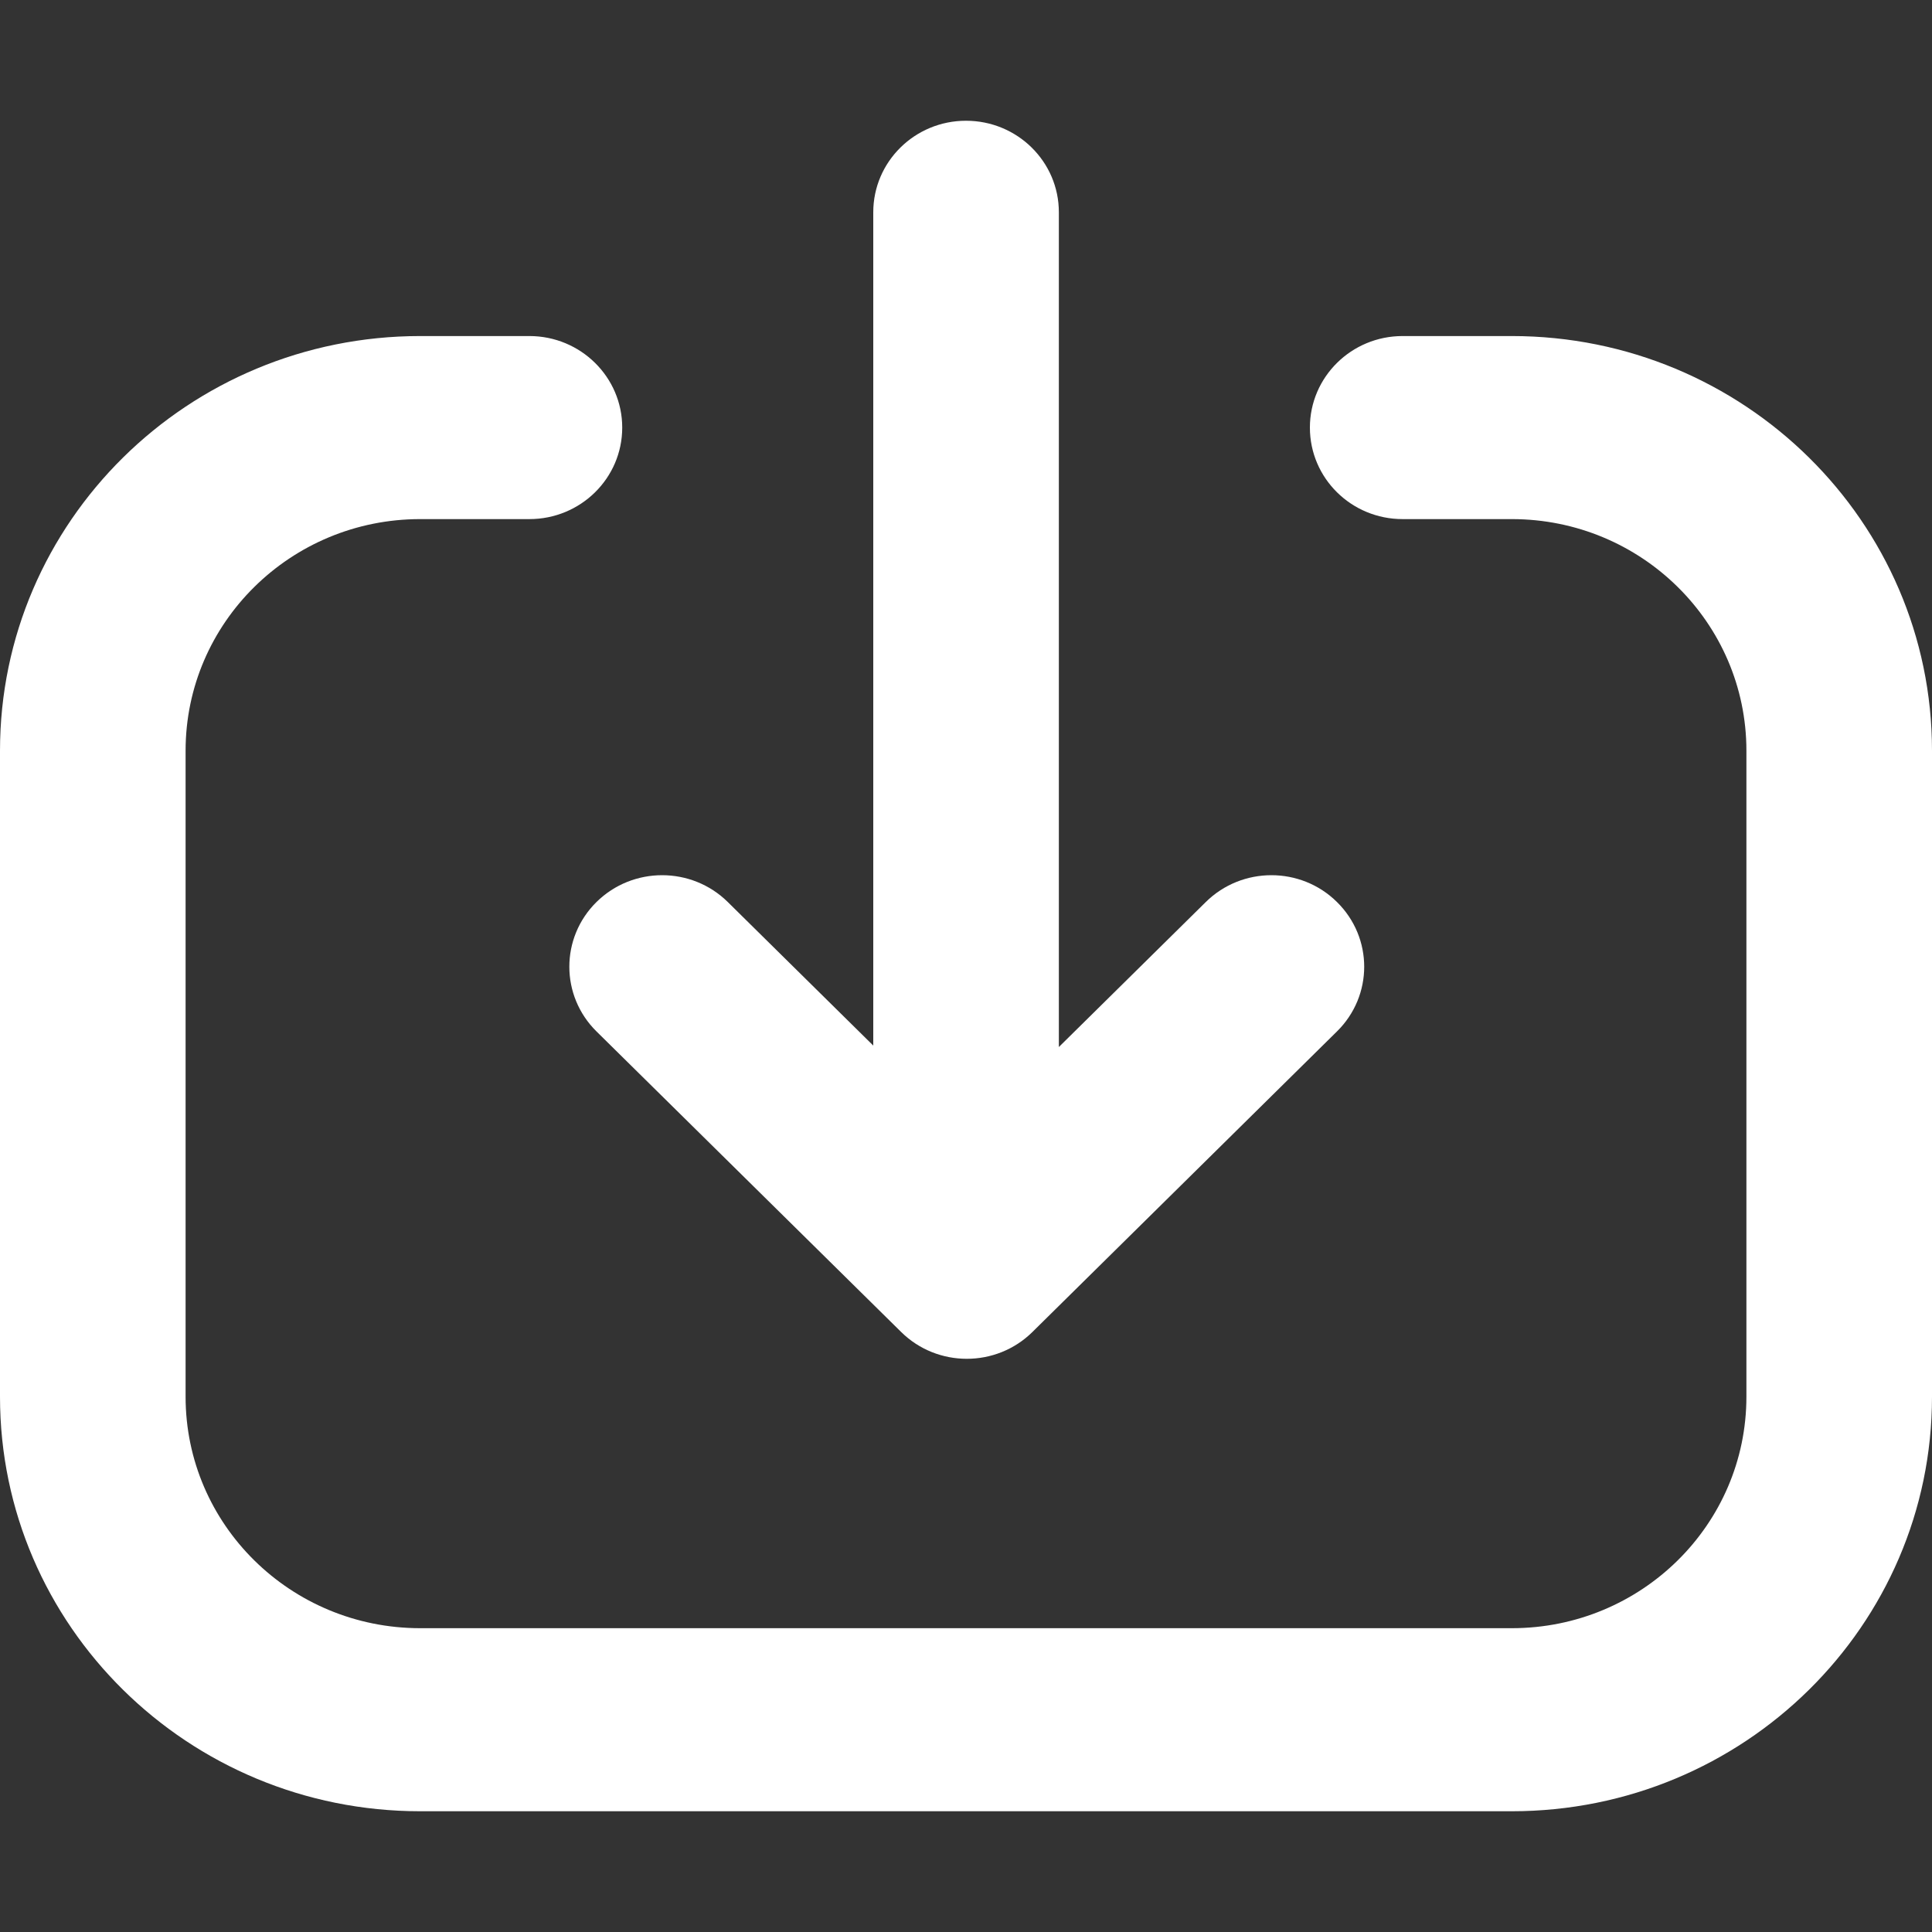 <svg width="16" height="16" viewBox="0 0 16 16" fill="none" xmlns="http://www.w3.org/2000/svg" class="download-client-trigger__icon"><rect x="0" y="0" width="16" height="16" fill="#333333" stroke="none"/><path d="M7.232 8.659V1.758C7.232 1.339 7.576 1 8 1C8.425 1 8.769 1.339 8.769 1.758V8.671L9.986 7.47C10.286 7.174 10.773 7.174 11.072 7.47C11.373 7.766 11.373 8.246 11.072 8.542L8.55 11.031C8.25 11.327 7.763 11.327 7.463 11.031L4.94 8.542C4.64 8.246 4.64 7.766 4.94 7.47C5.24 7.174 5.727 7.174 6.027 7.47L7.232 8.659Z" fill="white"></path><path d="M3.48 4.299C2.407 4.299 1.537 5.158 1.537 6.217V11.567C1.537 12.626 2.407 13.484 3.48 13.484H12.52C13.593 13.484 14.463 12.626 14.463 11.567V6.217C14.463 5.158 13.593 4.299 12.52 4.299H11.616C11.191 4.299 10.848 3.96 10.848 3.541C10.848 3.123 11.191 2.783 11.616 2.783H12.52C14.442 2.783 16 4.321 16 6.217V11.567C16 13.463 14.442 15 12.52 15H3.48C1.558 15 0 13.463 0 11.567V6.217C0 4.321 1.558 2.783 3.48 2.783H4.384C4.809 2.783 5.153 3.123 5.153 3.541C5.153 3.96 4.809 4.299 4.384 4.299H3.48Z" fill="white"></path></svg>